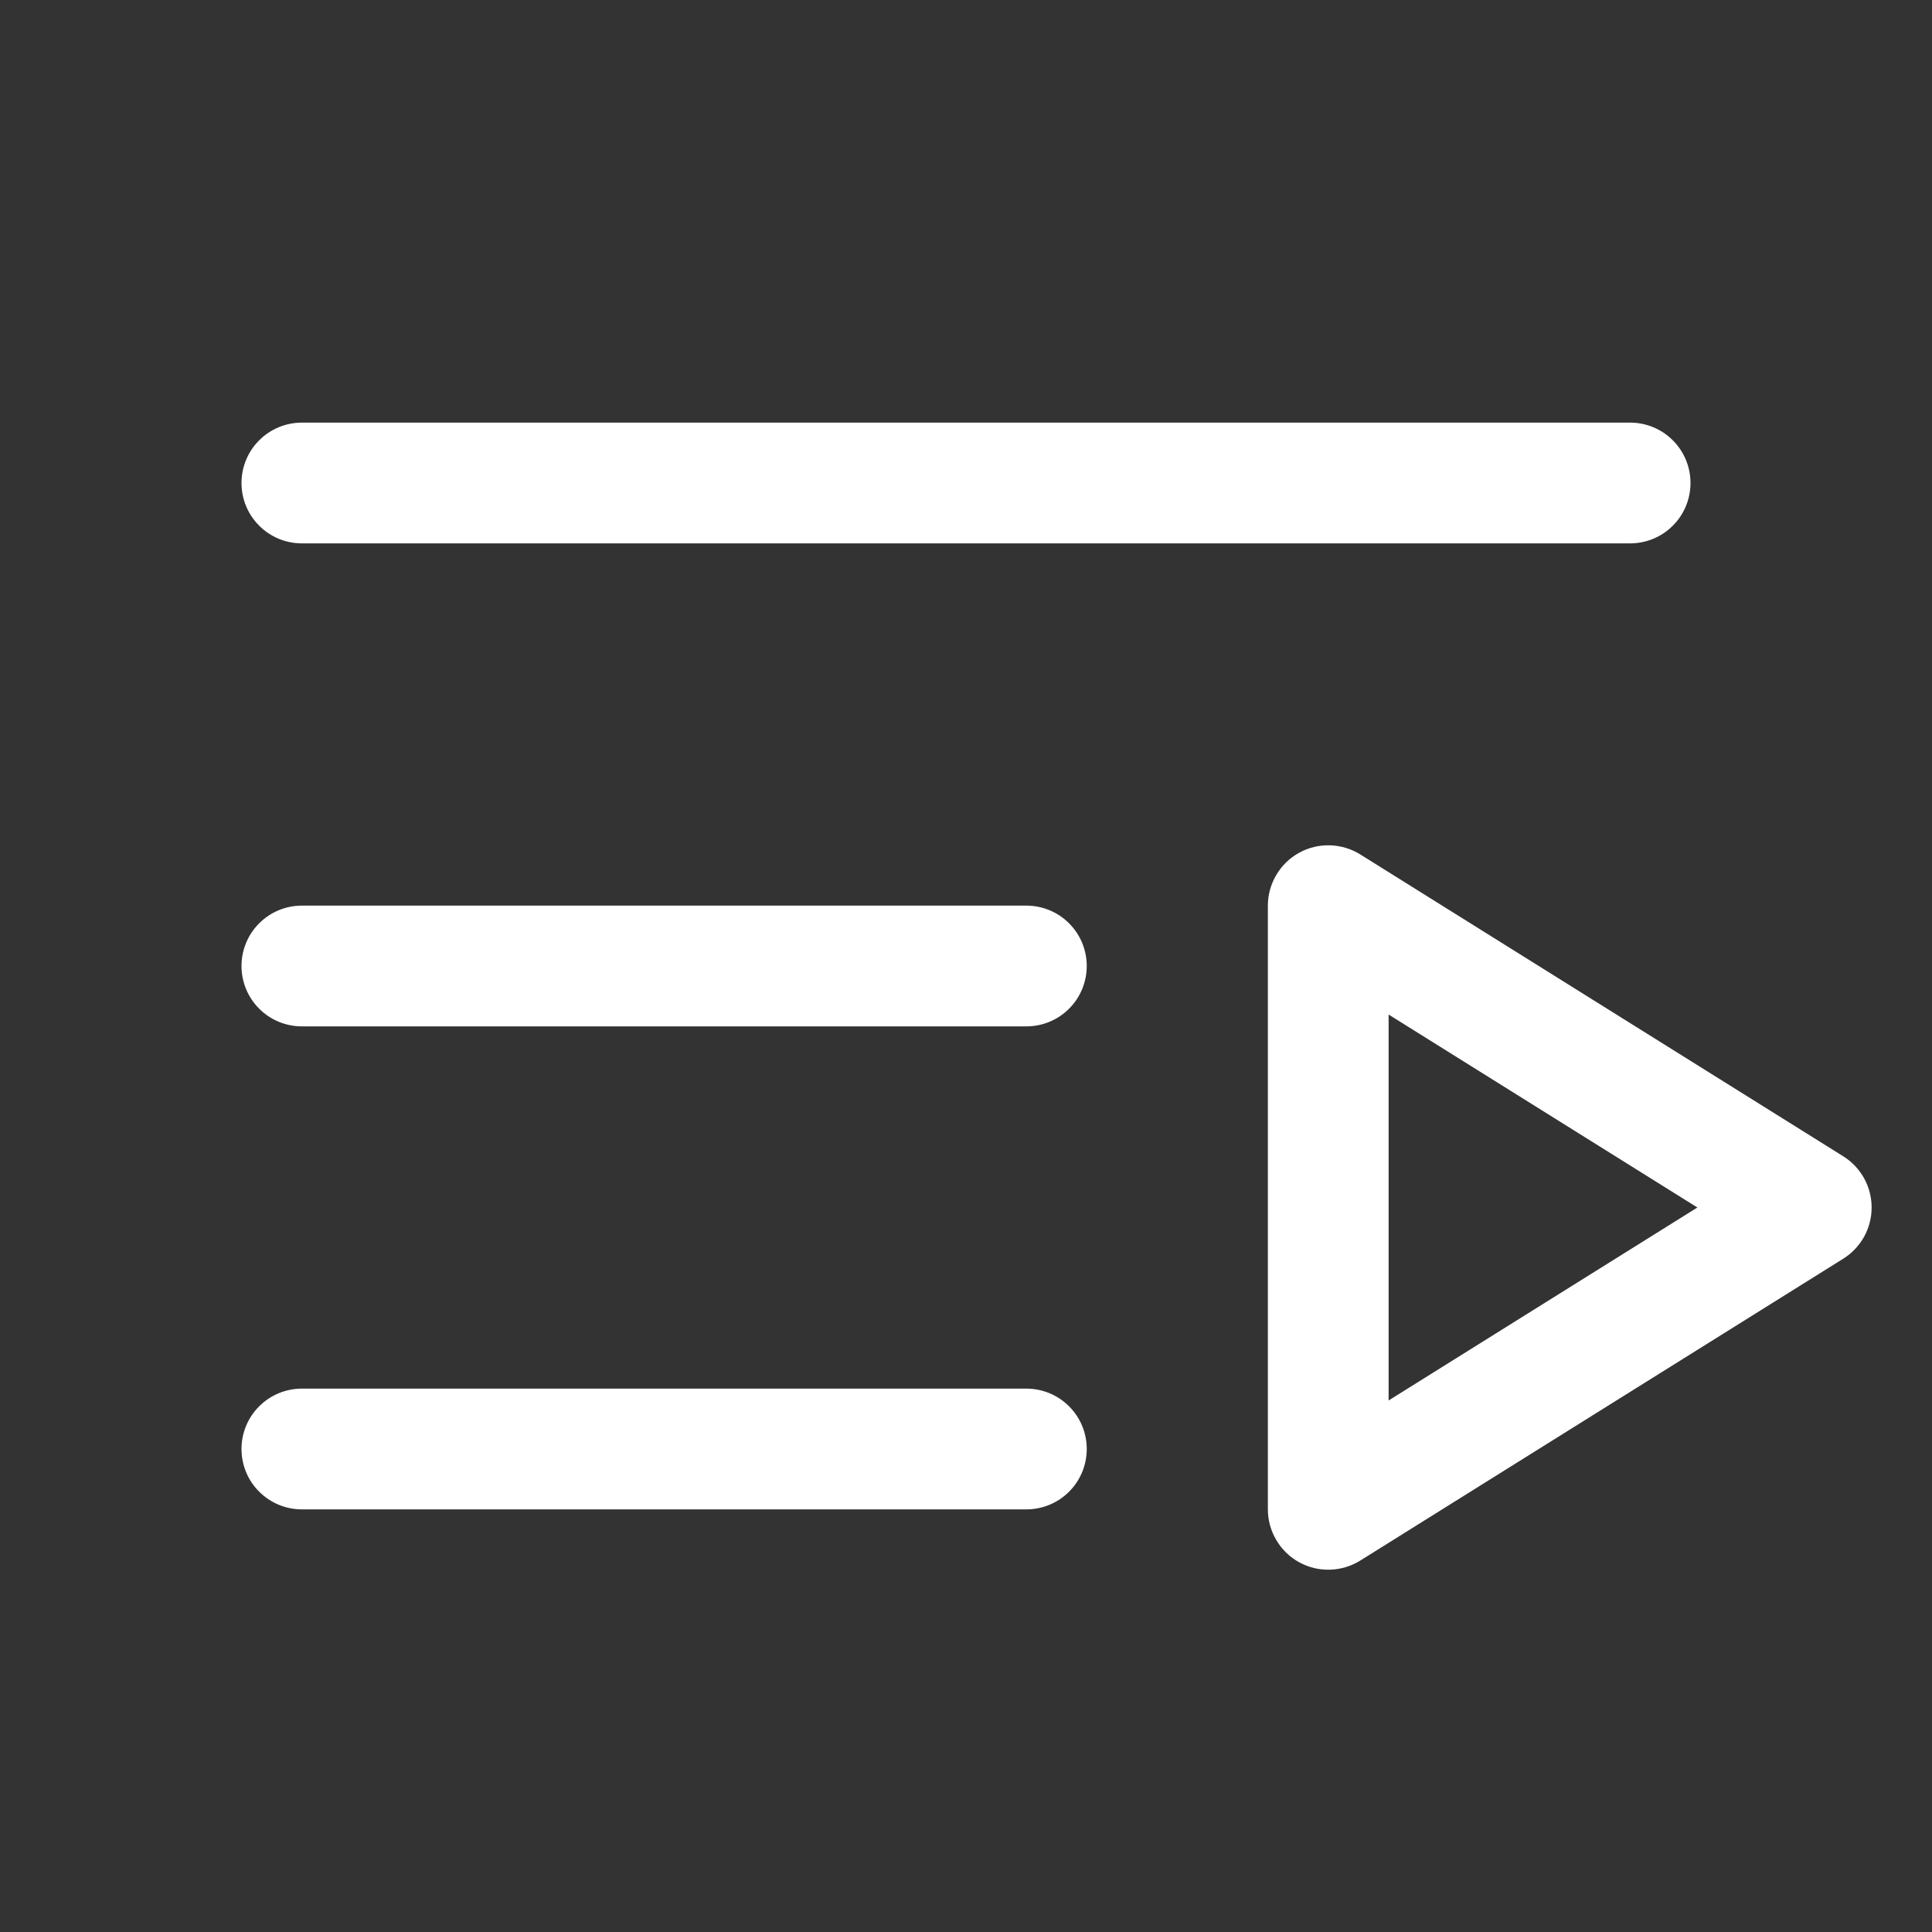 <svg width="32" height="32" viewBox="0 0 32 32" fill="none" xmlns="http://www.w3.org/2000/svg">
<rect x="0" y="0" width="32" height="32" fill="#333333" stroke="none"/>
<path d="M4 8C4 7.735 4.105 7.48 4.293 7.293C4.48 7.105 4.735 7 5 7H27C27.265 7 27.52 7.105 27.707 7.293C27.895 7.48 28 7.735 28 8C28 8.265 27.895 8.52 27.707 8.707C27.52 8.895 27.265 9 27 9H5C4.735 9 4.48 8.895 4.293 8.707C4.105 8.52 4 8.265 4 8ZM17 15H5C4.735 15 4.48 15.105 4.293 15.293C4.105 15.48 4 15.735 4 16C4 16.265 4.105 16.52 4.293 16.707C4.48 16.895 4.735 17 5 17H17C17.265 17 17.52 16.895 17.707 16.707C17.895 16.52 18 16.265 18 16C18 15.735 17.895 15.48 17.707 15.293C17.52 15.105 17.265 15 17 15ZM17 23H5C4.735 23 4.48 23.105 4.293 23.293C4.105 23.48 4 23.735 4 24C4 24.265 4.105 24.52 4.293 24.707C4.48 24.895 4.735 25 5 25H17C17.265 25 17.52 24.895 17.707 24.707C17.895 24.52 18 24.265 18 24C18 23.735 17.895 23.48 17.707 23.293C17.52 23.105 17.265 23 17 23ZM31 20C31 20.169 30.957 20.336 30.875 20.485C30.792 20.633 30.674 20.758 30.53 20.848L22.53 25.848C22.379 25.942 22.205 25.994 22.026 25.999C21.848 26.004 21.672 25.961 21.515 25.874C21.359 25.788 21.229 25.661 21.139 25.507C21.048 25.354 21 25.178 21 25V15C21 14.822 21.048 14.646 21.139 14.493C21.229 14.339 21.359 14.212 21.515 14.126C21.672 14.039 21.848 13.996 22.026 14.001C22.205 14.006 22.379 14.058 22.53 14.152L30.53 19.152C30.674 19.242 30.792 19.367 30.875 19.515C30.957 19.664 31 19.831 31 20ZM28.114 20L23 16.804V23.196L28.114 20Z" fill="white"/>
</svg>
